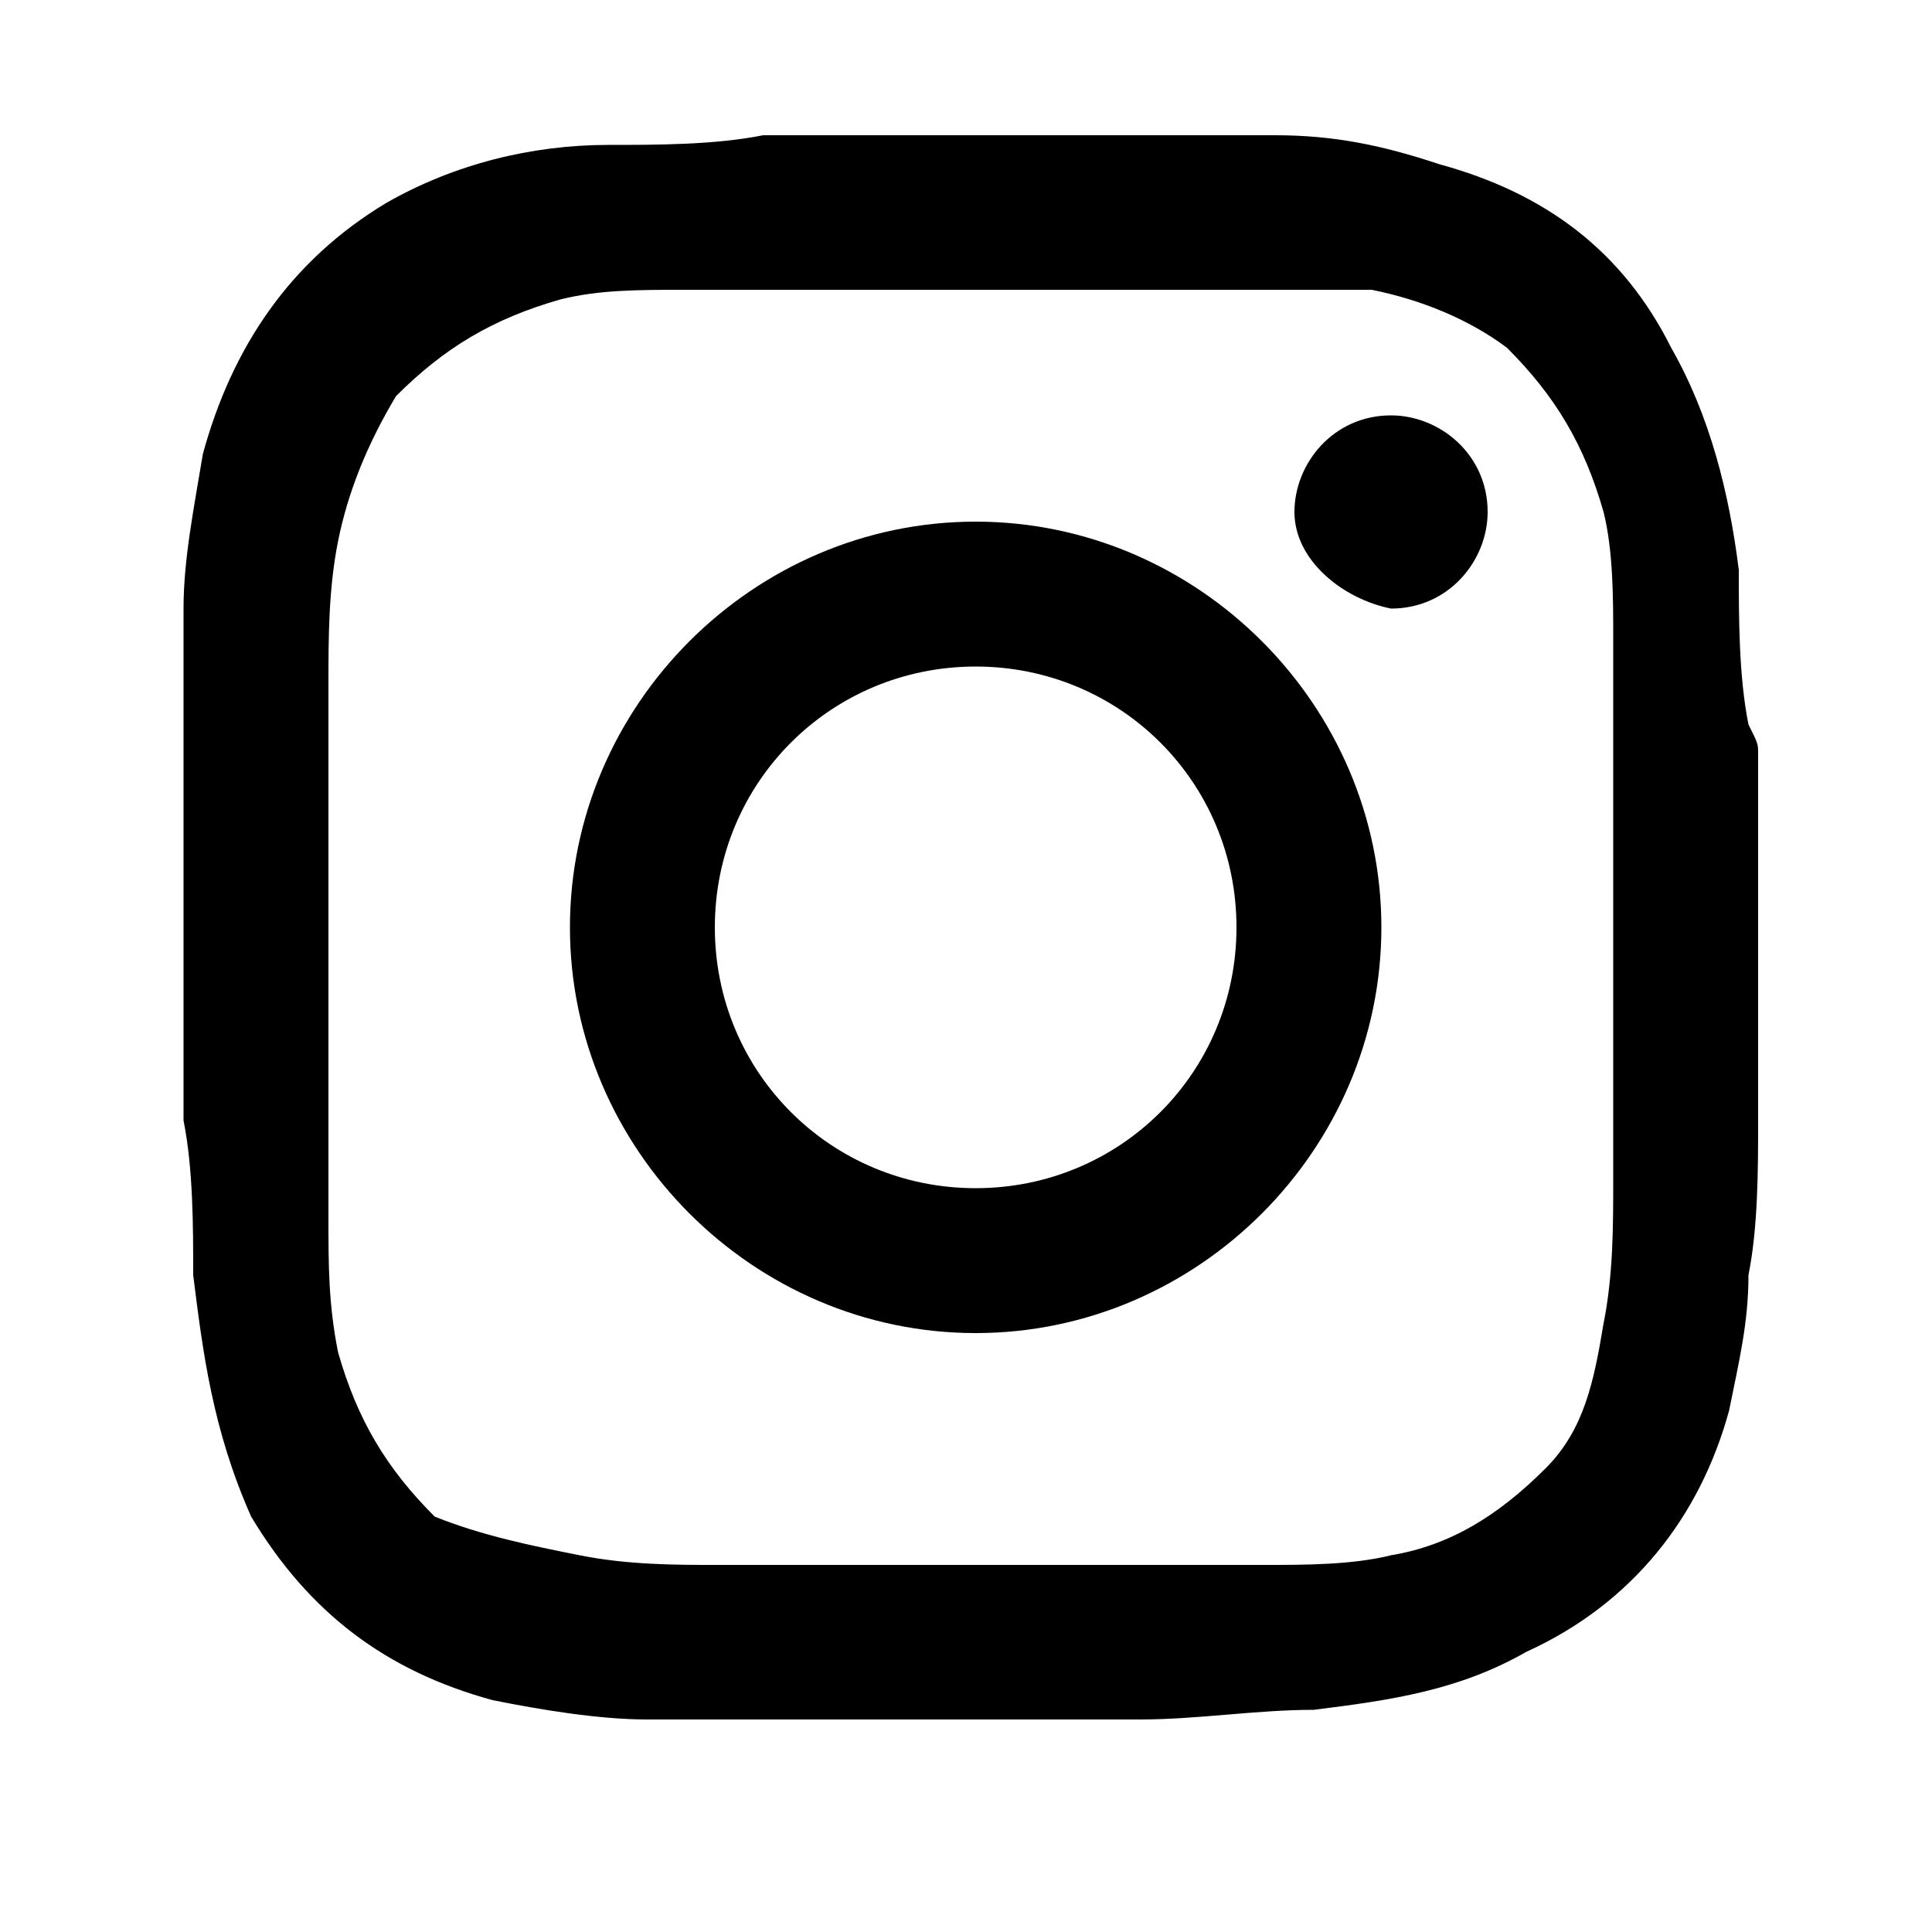 <?xml version="1.0" encoding="utf-8"?>
<!-- Generator: Adobe Illustrator 19.0.0, SVG Export Plug-In . SVG Version: 6.00 Build 0)  -->
<svg version="1.1" id="Capa_1" xmlns="http://www.w3.org/2000/svg" xmlns:xlink="http://www.w3.org/1999/xlink" x="0px" y="0px"
	 viewBox="0 0 20 20" style="enable-background:new 0 0 20 20;" xml:space="preserve">
<style type="text/css">
	.st0{opacity:0;fill:#FFFFFF;}
</style>
<g id="ivQXQ4.tif">
	<g id="XMLID_7_">
		<path id="XMLID_12_" d="M18.2,7.8c0,1.2,0,2.4,0,3.7c0,0,0,0.1,0,0.1c0,0.5,0,1.1-0.1,1.6c0,0.5-0.1,0.9-0.2,1.4
			c-0.3,1.1-1,2-2.1,2.5c-0.7,0.4-1.4,0.5-2.2,0.6c-0.6,0-1.2,0.1-1.8,0.1c-1.7,0-3.4,0-5.1,0c-0.5,0-1.1-0.1-1.6-0.2
			c-1.1-0.3-1.9-0.9-2.5-1.9C2.2,14.8,2.1,14,2,13.2c0-0.5,0-1.1-0.1-1.6c0,0,0-0.1,0-0.1c0-1.2,0-2.5,0-3.7c0,0,0-0.1,0-0.1
			c0-0.5,0-0.9,0-1.4c0-0.5,0.1-1,0.2-1.6c0.3-1.1,0.9-2,1.9-2.6c0.7-0.4,1.5-0.6,2.3-0.6c0.5,0,1.1,0,1.6-0.1c0,0,0.1,0,0.1,0
			c1.2,0,2.5,0,3.7,0c0,0,0.1,0,0.1,0c0.5,0,0.9,0,1.4,0c0.6,0,1.1,0.1,1.7,0.3c1.1,0.3,1.9,0.9,2.4,1.9c0.4,0.7,0.6,1.5,0.7,2.3
			c0,0.5,0,1.1,0.1,1.6C18.2,7.7,18.2,7.7,18.2,7.8z M3.4,9.6C3.4,9.6,3.4,9.6,3.4,9.6c0,1,0,2,0,3c0,0.5,0,0.9,0.1,1.4
			c0.2,0.7,0.5,1.2,1,1.7C5,15.9,5.5,16,6,16.1c0.5,0.1,1,0.1,1.4,0.1c1.9,0,3.8,0,5.7,0c0.4,0,0.9,0,1.3-0.1
			c0.6-0.1,1.1-0.4,1.6-0.9c0.4-0.4,0.5-0.9,0.6-1.5c0.1-0.5,0.1-1,0.1-1.5c0-1.9,0-3.7,0-5.6c0-0.4,0-0.9-0.1-1.3
			c-0.2-0.7-0.5-1.2-1-1.7c-0.4-0.3-0.9-0.5-1.4-0.6C13.6,3,13.2,3,12.7,3c-1.9,0-3.8,0-5.6,0C6.6,3,6.2,3,5.8,3.1
			c-0.7,0.2-1.2,0.5-1.7,1C3.8,4.6,3.6,5.1,3.5,5.6c-0.1,0.5-0.1,1-0.1,1.5C3.4,7.9,3.4,8.8,3.4,9.6z"/>
		<path id="XMLID_9_" d="M5.9,9.6c0-2.3,1.9-4.2,4.2-4.2c2.3,0,4.2,1.9,4.2,4.2c0,2.3-1.9,4.2-4.2,4.2C7.8,13.8,5.9,11.9,5.9,9.6z
			 M10.1,6.9c-1.5,0-2.7,1.2-2.7,2.7c0,1.5,1.2,2.7,2.7,2.7c1.5,0,2.7-1.2,2.7-2.7C12.8,8.1,11.6,6.9,10.1,6.9z"/>
		<path id="XMLID_1_" d="M13.4,5.3c0-0.5,0.4-1,1-1c0.5,0,1,0.4,1,1c0,0.5-0.4,1-1,1C13.9,6.2,13.4,5.8,13.4,5.3z"/>
	</g>
</g>
<rect class="st0" width="20" height="20"/>
</svg>
